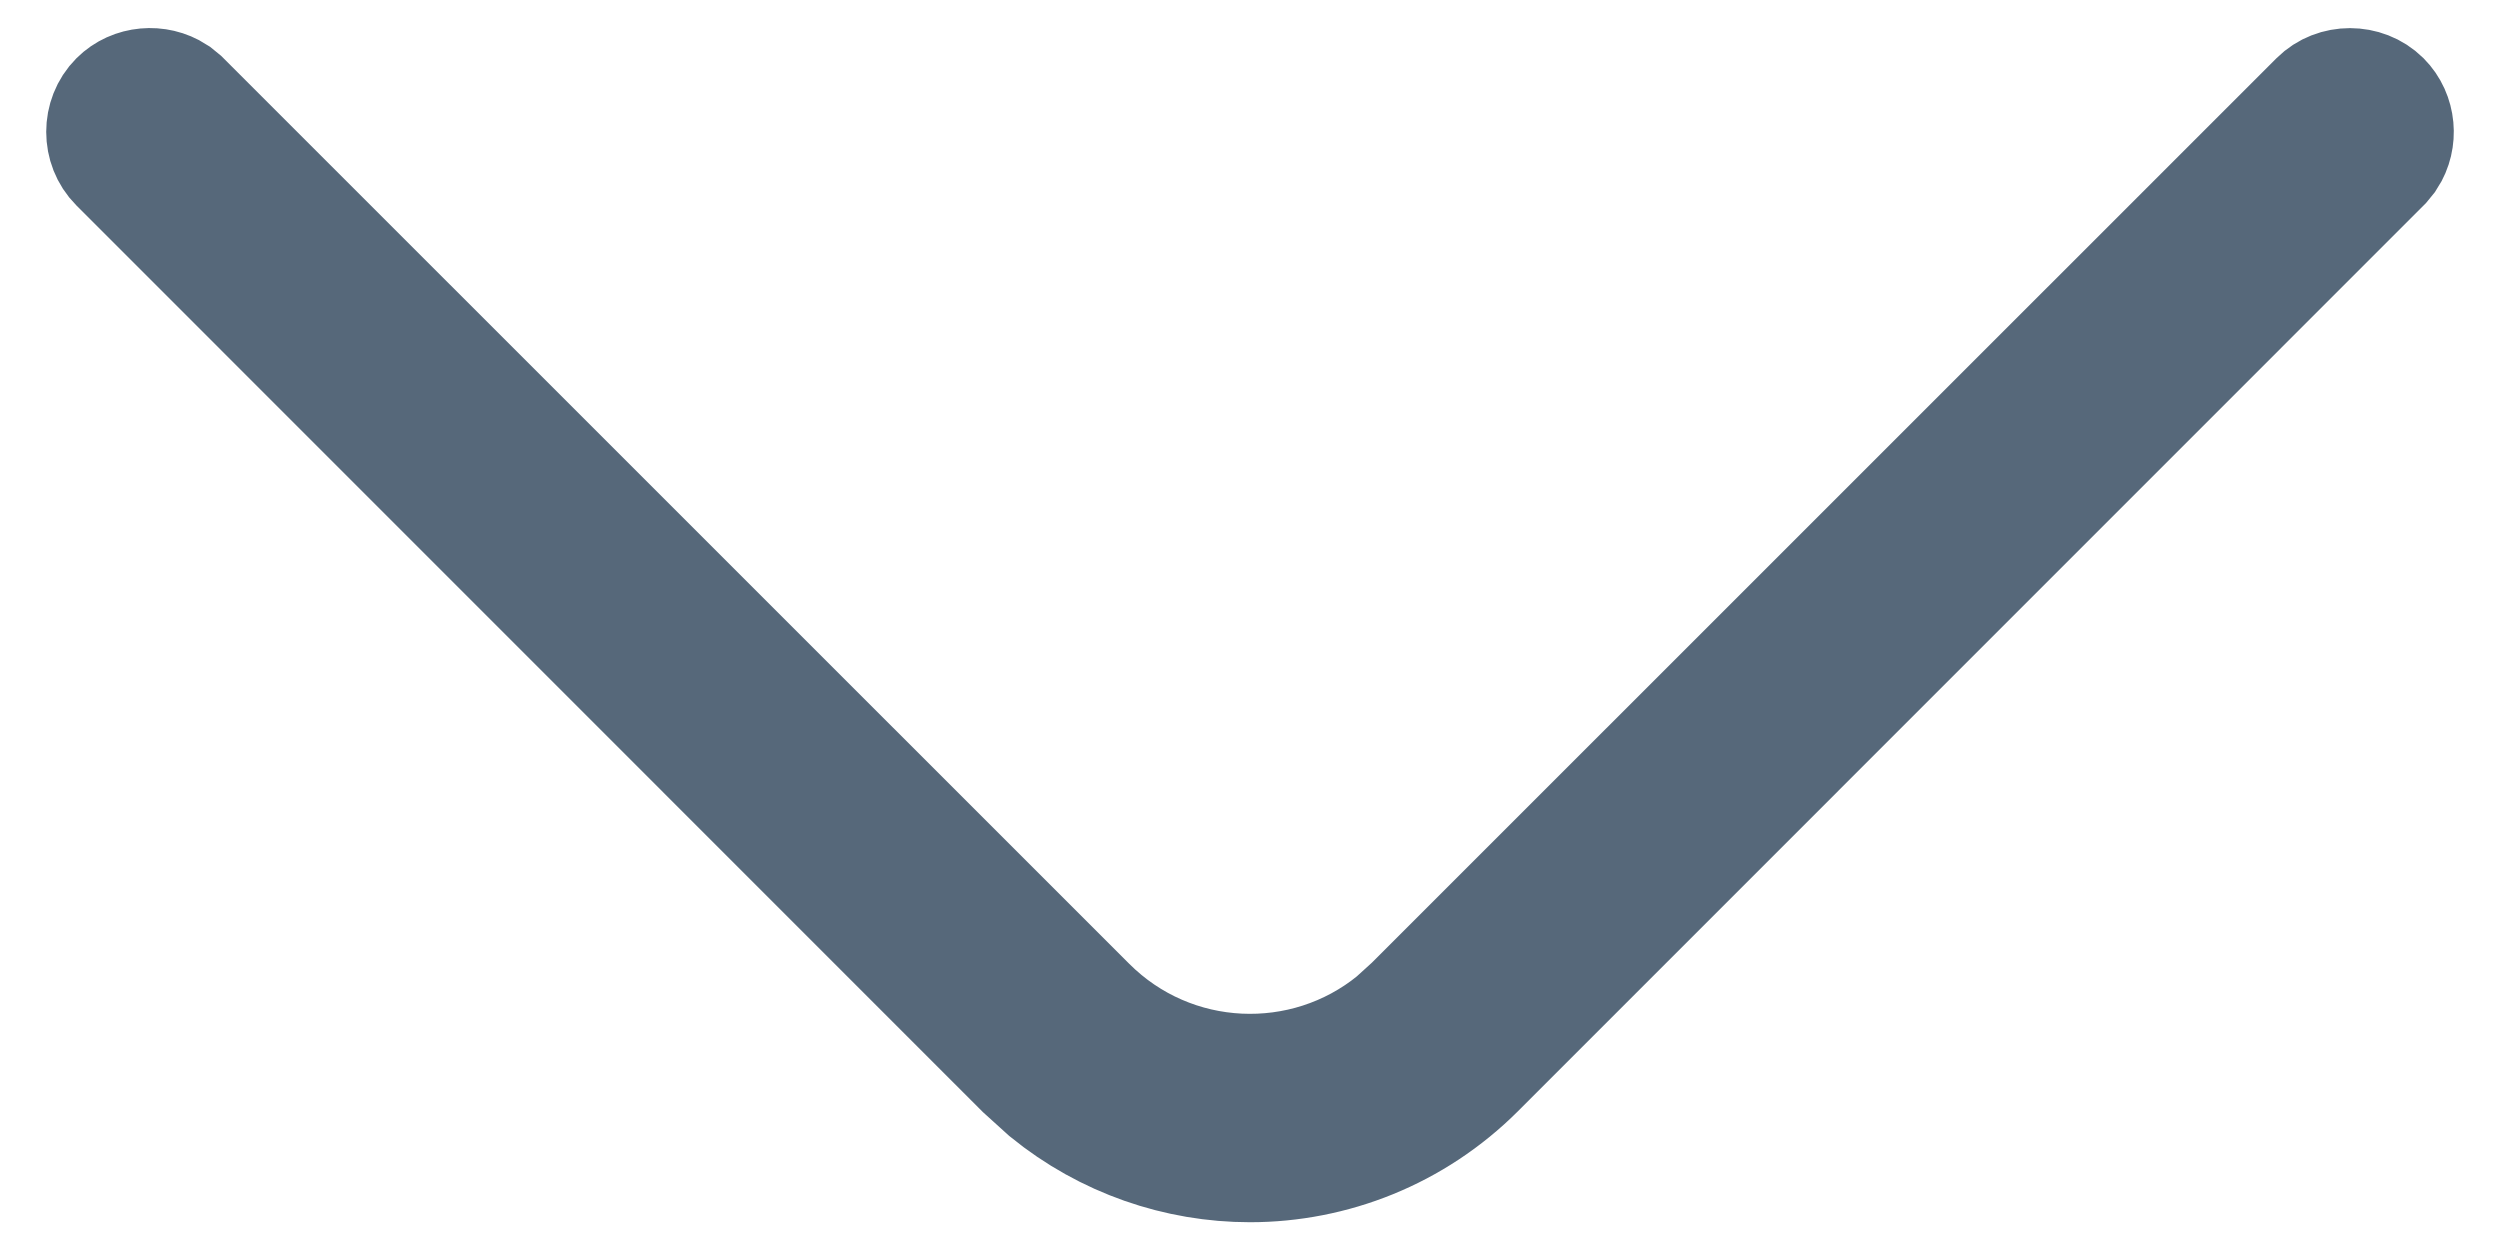 <svg width="18" height="9" viewBox="0 0 18 9" fill="none" xmlns="http://www.w3.org/2000/svg">
<path d="M16.744 0.773C16.838 0.679 17.001 0.679 17.096 0.773C17.179 0.856 17.19 0.992 17.127 1.088L17.096 1.126L10.577 7.646C10.144 8.079 9.572 8.3 9 8.3C8.5 8.3 8 8.131 7.592 7.799L7.423 7.646L0.904 1.126C0.809 1.031 0.809 0.868 0.904 0.773C0.987 0.69 1.122 0.68 1.218 0.742L1.256 0.773L7.777 7.293C8.41 7.926 9.413 7.966 10.092 7.412L10.223 7.293L16.744 0.773Z" fill="#56687A" stroke="#56687A"/>
</svg>
